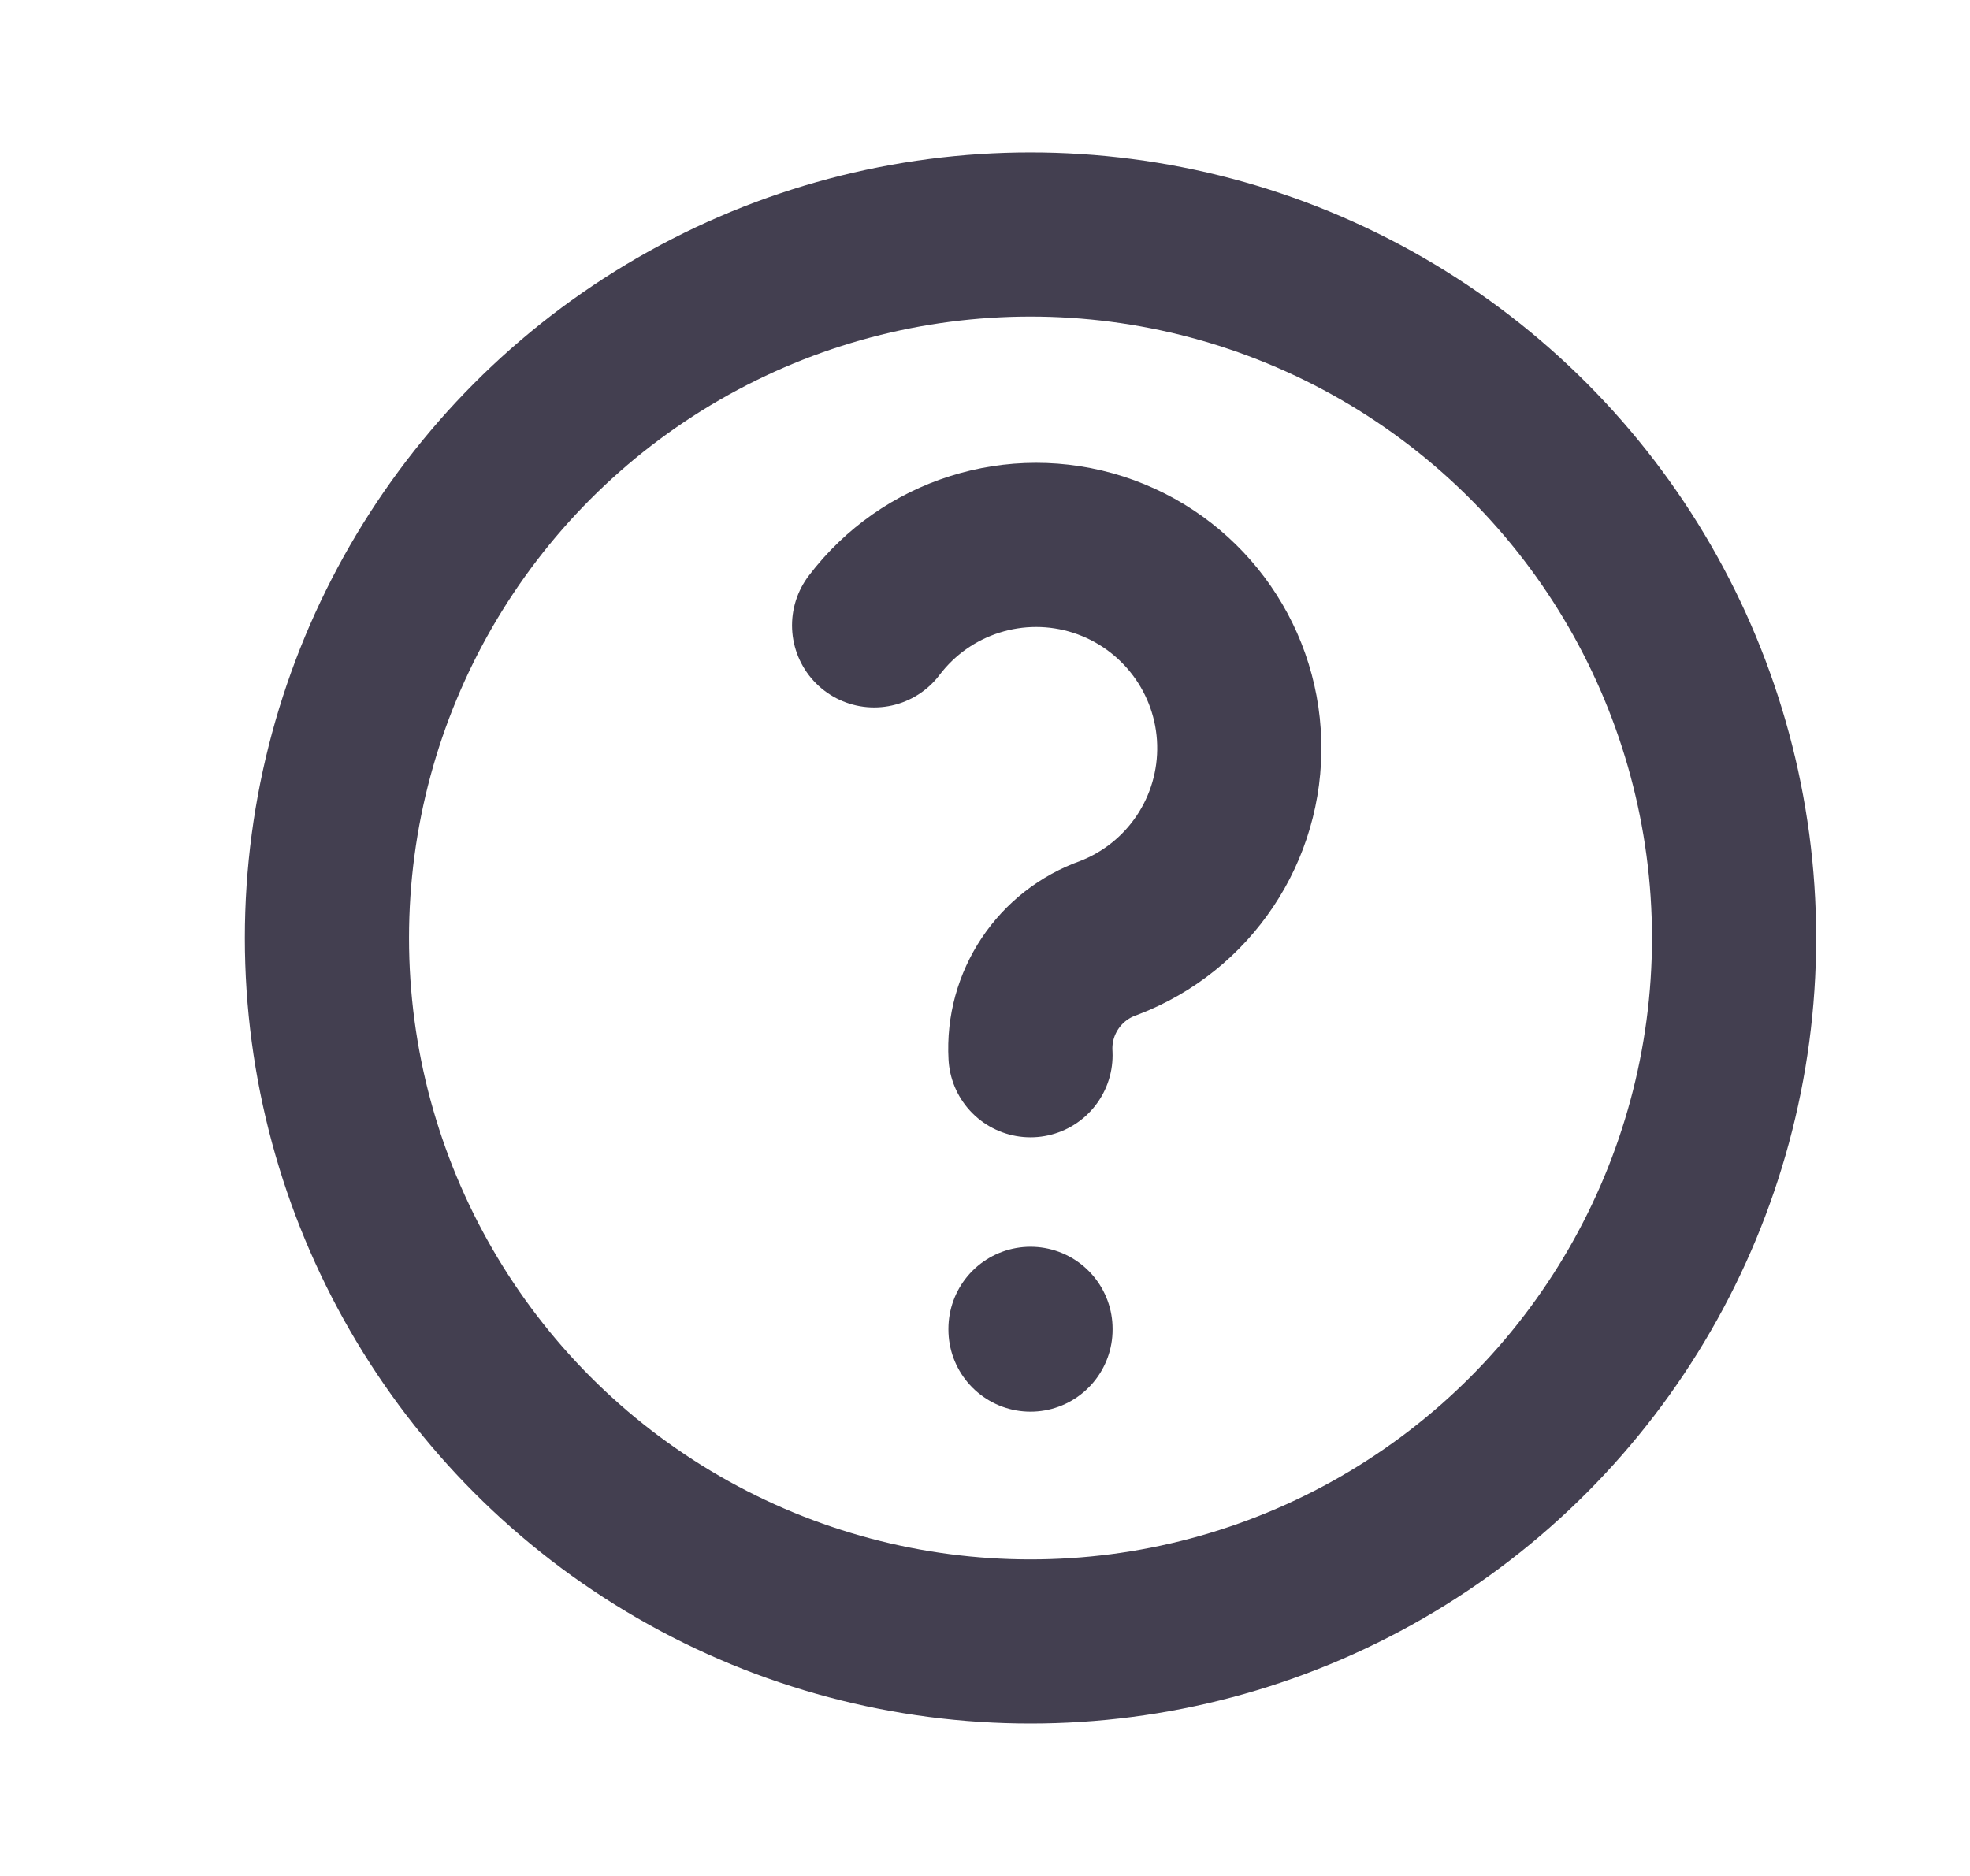 <svg xmlns="http://www.w3.org/2000/svg" width="21" height="20" viewBox="0 0 21 20" fill="none">
<circle cx="10.985" cy="10" r="7.5" stroke="#2F2B3D" stroke-opacity="0.9" stroke-width="1.75" stroke-linecap="round" stroke-linejoin="round"/>
<path d="M10.985 14.167V14.175" stroke="#2F2B3D" stroke-opacity="0.9" stroke-width="1.75" stroke-linecap="round" stroke-linejoin="round"/>
<path d="M10.985 11.25C10.953 10.694 11.293 10.185 11.818 10C12.677 9.672 13.235 8.837 13.21 7.917C13.185 6.998 12.582 6.195 11.707 5.913C10.832 5.632 9.874 5.934 9.318 6.667" stroke="#2F2B3D" stroke-opacity="0.9" stroke-width="1.75" stroke-linecap="round" stroke-linejoin="round"/>
</svg>